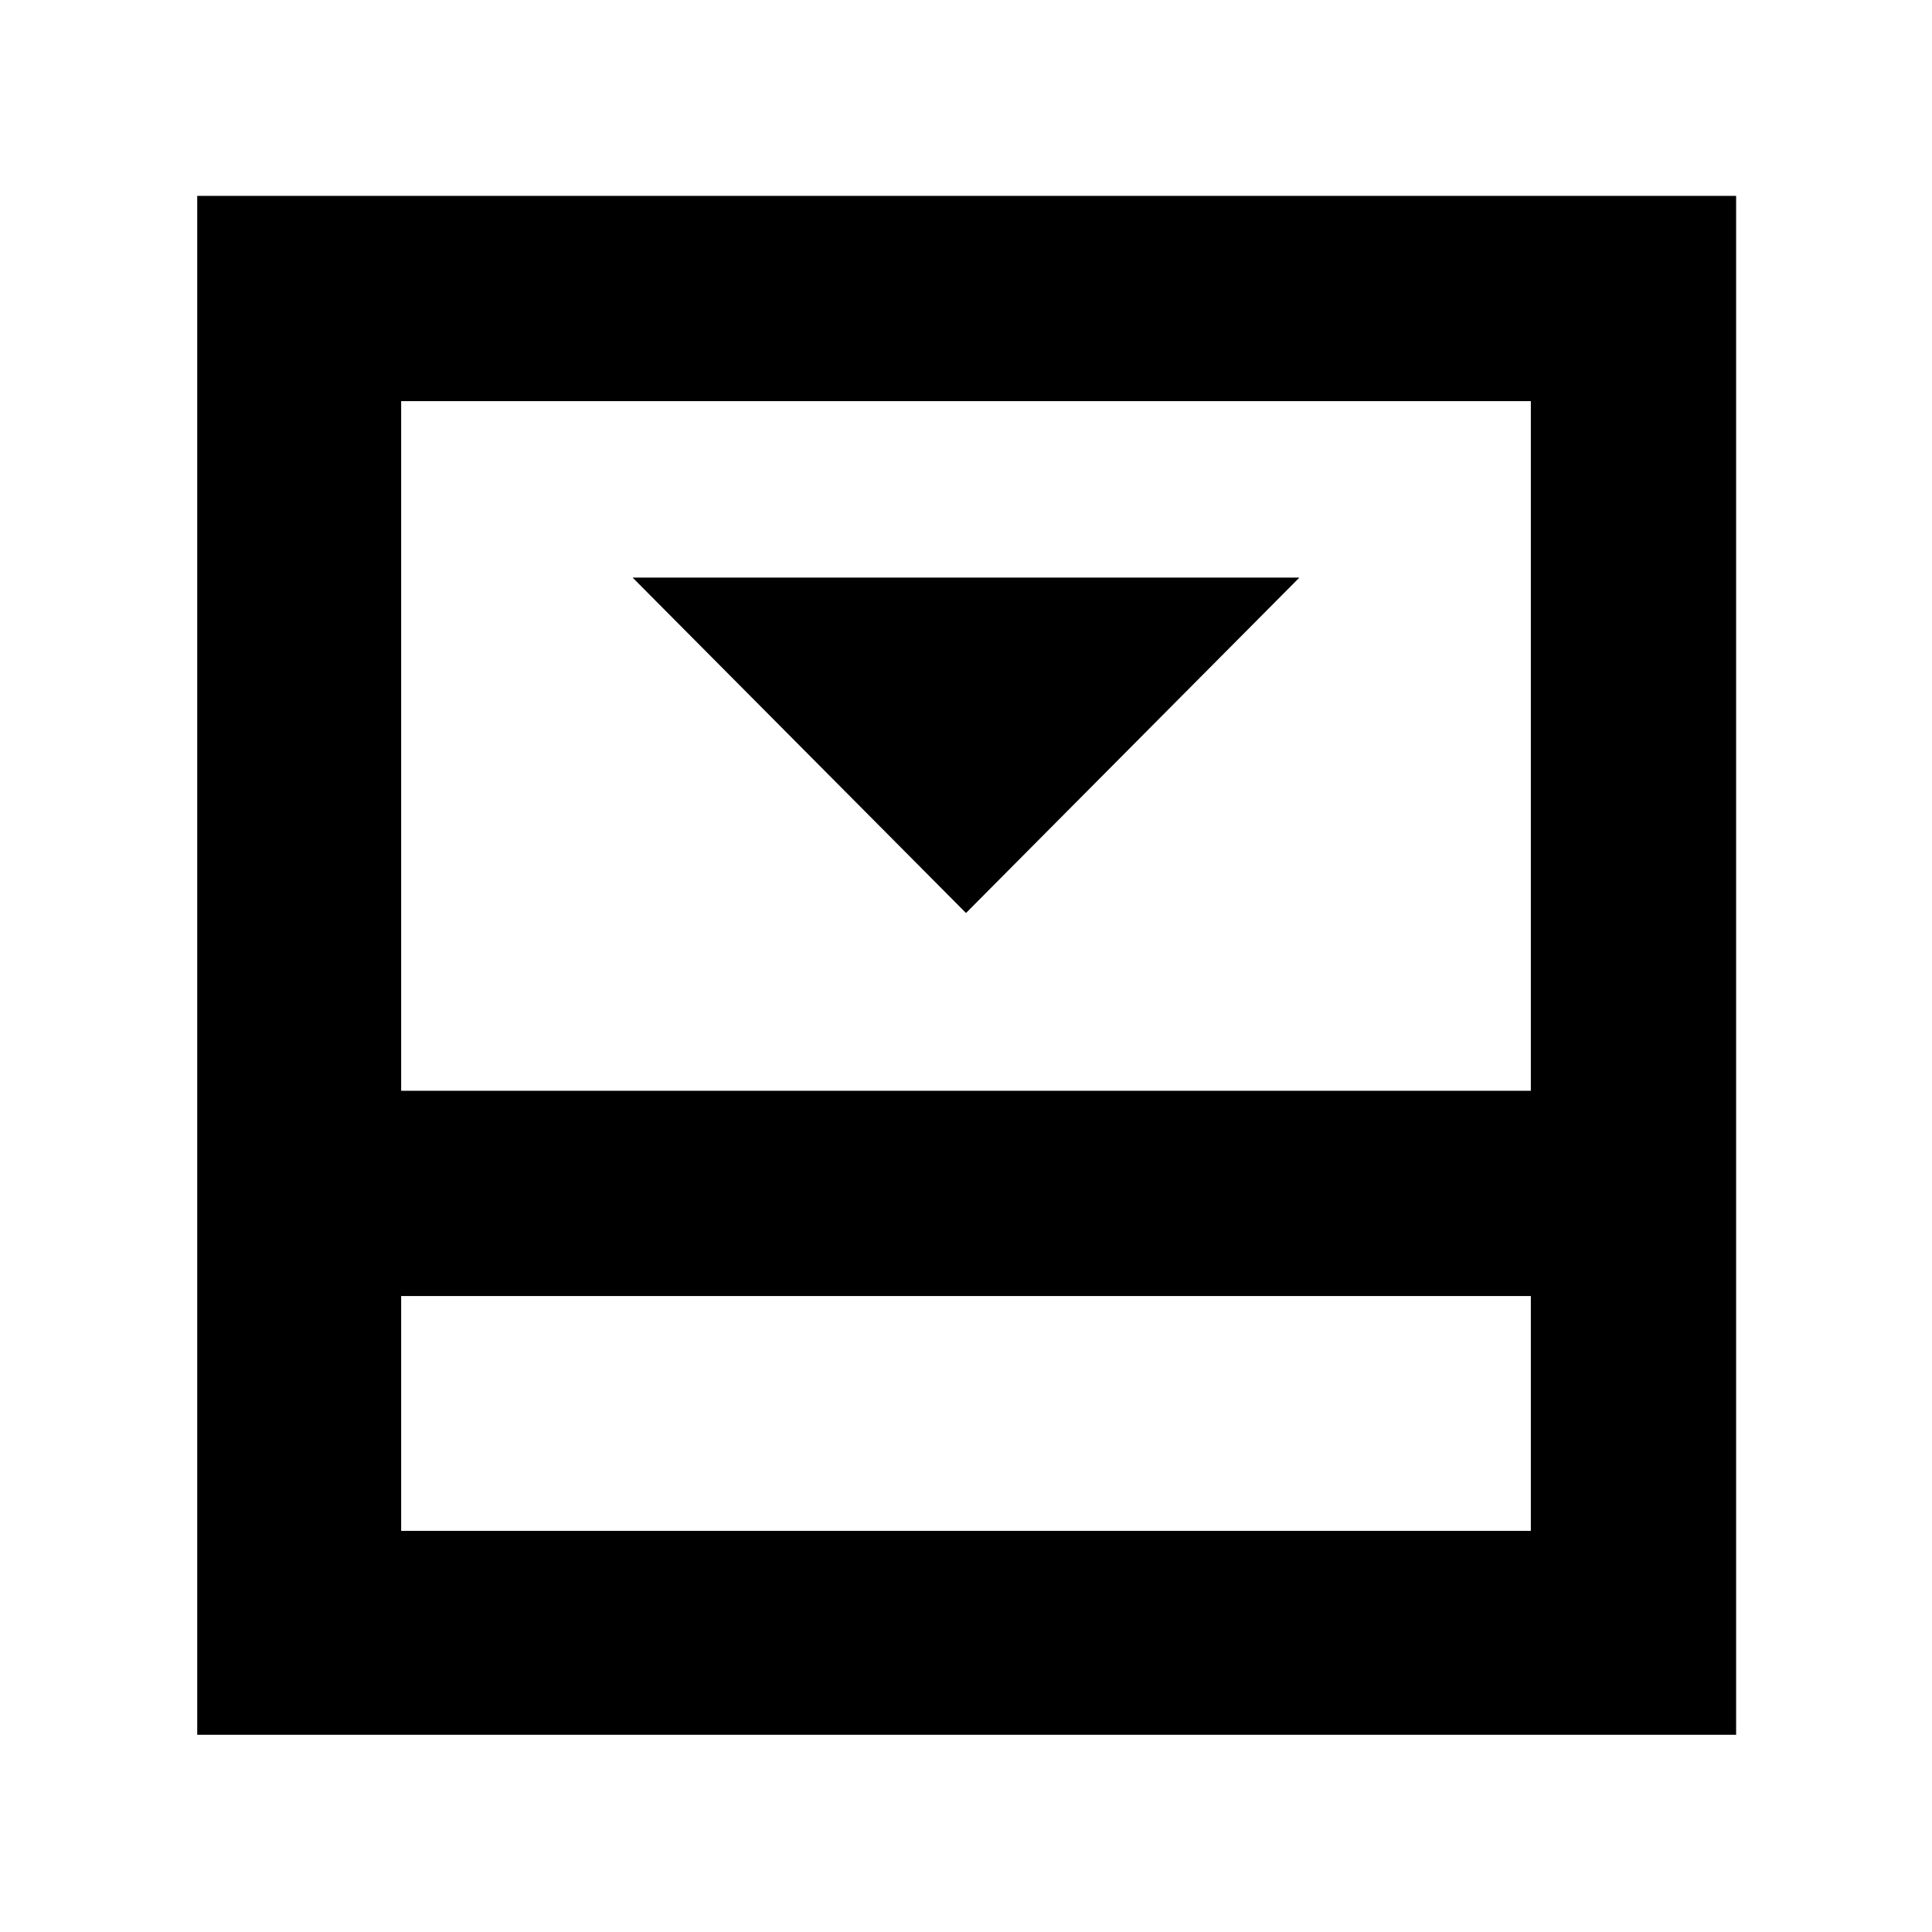<svg xmlns="http://www.w3.org/2000/svg" height="40" viewBox="0 96 960 960" width="40"><path d="M480 549.666 645.666 383H314.334L480 549.666ZM199.333 856.667h561.334V740H199.333v116.667Zm0-218.667h561.334V295.333H199.333V638Zm0 102v116.667V740ZM98 958V193.333h764.667V958H98Z"/></svg>